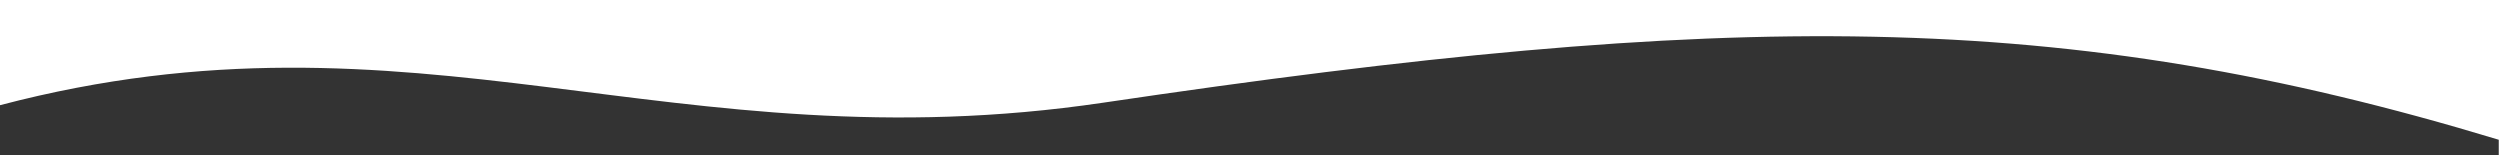 <?xml version="1.0" encoding="UTF-8" standalone="no"?>
<!-- Created with Inkscape (http://www.inkscape.org/) -->

<svg
   width="1450"
   height="90"
   viewBox="0 0 383.646 23.812"
   version="1.1"
   id="svg1"
   xmlns="http://www.w3.org/2000/svg"
   xmlns:svg="http://www.w3.org/2000/svg">
  <rect x="0" y="0" width="383.646" height="23.812" fill="#333333" stroke="none"/>
  <defs
     id="defs1" />
  <g
     id="layer3"
     transform="translate(-0.191,-0.479)">
    <path
       id="rect1"
       style="opacity:1;fill:#ffffff;fill-opacity:1;stroke-width:5.018;stroke-linecap:round;stroke-linejoin:round;stroke-opacity:0.18"
       d="M 0.191,0.479 V 16.622 C 64.046,-0.14 103.348,26.045 169.499,16.235 265.857,1.946 316.703,1.639 383.646,21.926 v 2.366 h 0.191 V 0.479 Z" />
  </g>
</svg>
